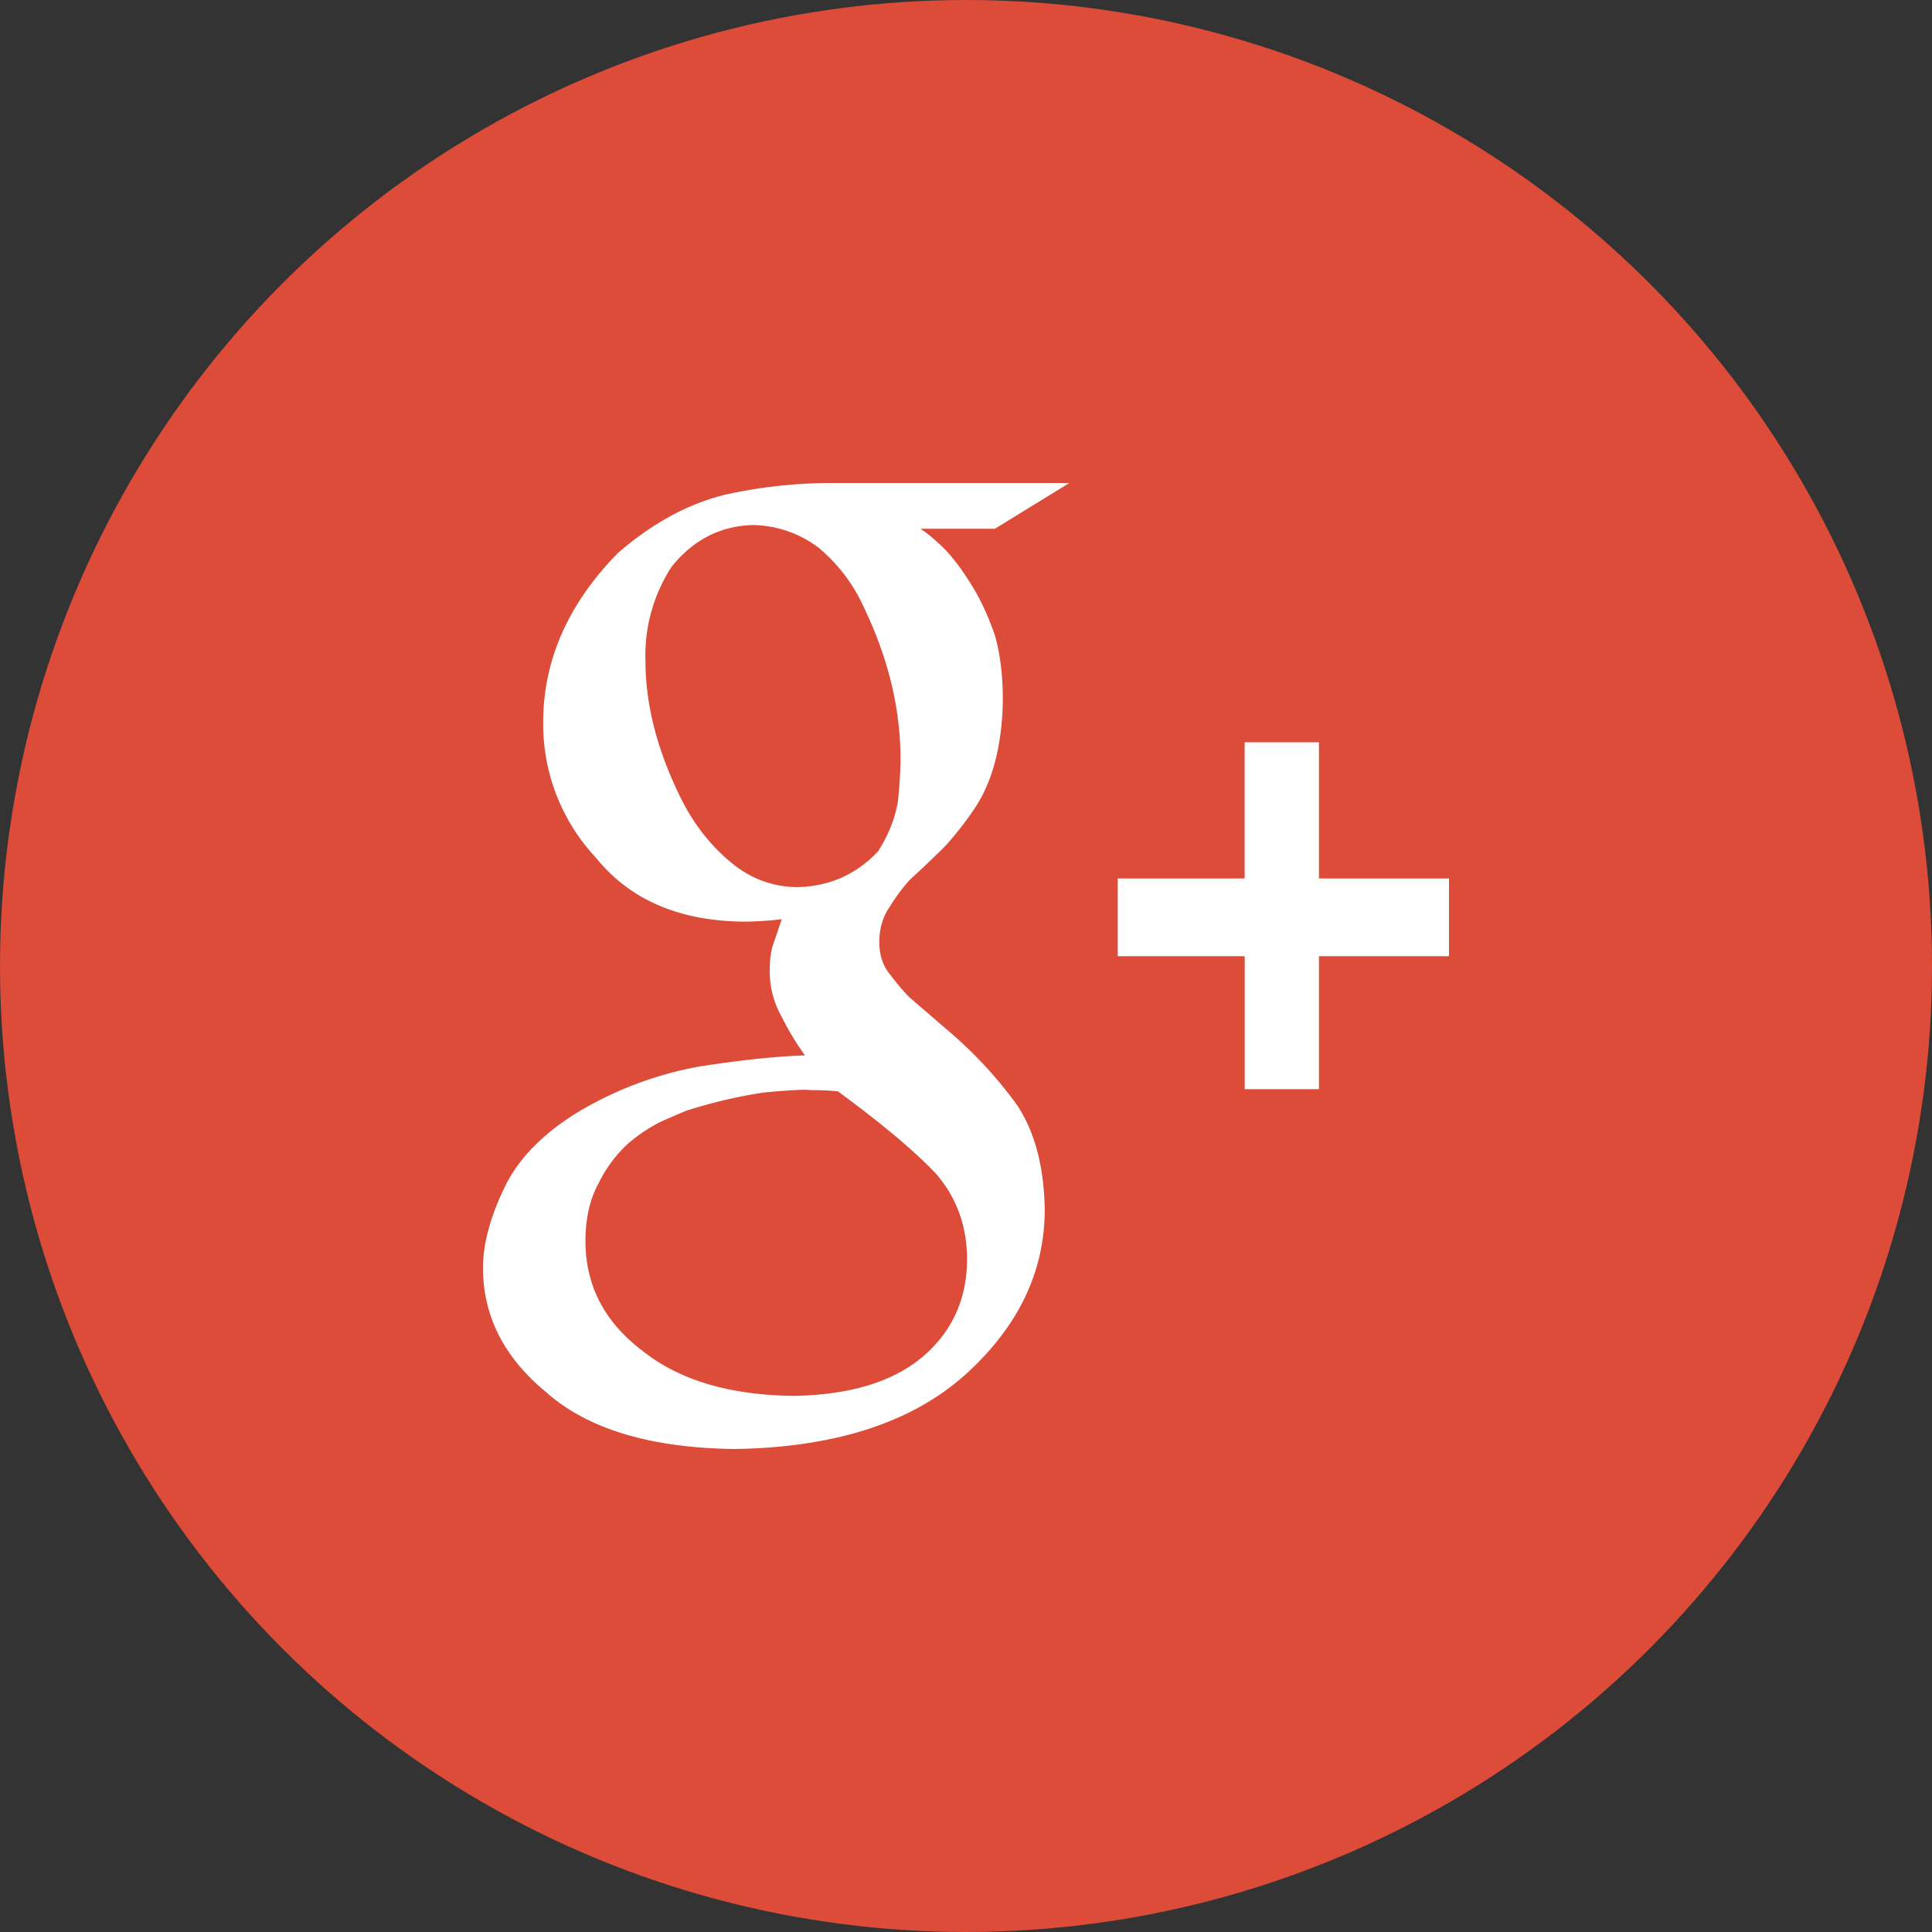 <svg xmlns="http://www.w3.org/2000/svg" width="32" height="32" viewBox="0 0 32 32">
    <rect x="0" y="0" width="32" height="32" fill="#333333" stroke="none"/>
    <g fill="none" fill-rule="evenodd">
        <circle cx="16" cy="16" r="16" fill="#DD4B39"/>
        <path fill="#FFF" d="M24 15.838h-2.154v2.202h-1.23v-2.202h-2.103V14.55h2.102v-2.255h1.231v2.255H24v1.288zm-8.755-7.08c.125.081.267.201.423.358.151.164.299.366.443.605.138.226.26.492.367.8.088.307.132.666.132 1.076-.012.751-.17 1.353-.474 1.804a5.6 5.6 0 0 1-.473.605c-.185.184-.381.372-.59.563-.119.13-.229.277-.33.44-.12.172-.179.37-.179.596 0 .218.062.4.184.543.103.137.204.256.302.359l.678.584c.422.363.791.762 1.109 1.2.3.444.455 1.025.467 1.742 0 1.018-.427 1.92-1.283 2.706-.887.813-2.167 1.233-3.84 1.261-1.4-.015-2.444-.328-3.135-.941C8.349 22.485 8 21.8 8 21c0-.388.114-.82.34-1.298.22-.478.619-.897 1.195-1.259a6.002 6.002 0 0 1 2.04-.777c.706-.11 1.292-.171 1.758-.185a4.575 4.575 0 0 1-.385-.638 1.523 1.523 0 0 1-.198-.794c0-.186.026-.34.076-.464l.122-.36c-.227.027-.44.04-.642.04-1.064-.013-1.875-.365-2.433-1.056a3.231 3.231 0 0 1-.876-2.244c0-1.031.414-1.967 1.24-2.808.569-.491 1.16-.813 1.772-.963A8.201 8.201 0 0 1 13.714 8h3.998l-1.234.758h-1.233zm-2.598 9.338c-.414.062-.837.16-1.27.298-.102.04-.245.102-.43.184a2.604 2.604 0 0 0-.562.38 2.2 2.2 0 0 0-.468.636c-.147.266-.22.587-.22.963 0 .738.318 1.346.955 1.825.605.478 1.432.724 2.482.738.942-.014 1.661-.232 2.158-.656.483-.417.725-.953.725-1.61 0-.533-.165-.998-.496-1.394-.35-.376-.898-.837-1.643-1.384a4.172 4.172 0 0 0-.448-.02c-.102-.014-.363 0-.783.04zm1.663-8.033a2.76 2.76 0 0 0-.746-.987 1.854 1.854 0 0 0-1.087-.38c-.541.013-.992.243-1.351.688a2.692 2.692 0 0 0-.435 1.561c0 .76.212 1.551.636 2.373.204.383.468.71.792.976.324.267.695.4 1.11.4.527-.02.965-.219 1.317-.596.168-.267.278-.54.326-.82.029-.282.043-.518.043-.71 0-.828-.201-1.663-.605-2.505z"/>
    </g>
</svg>
